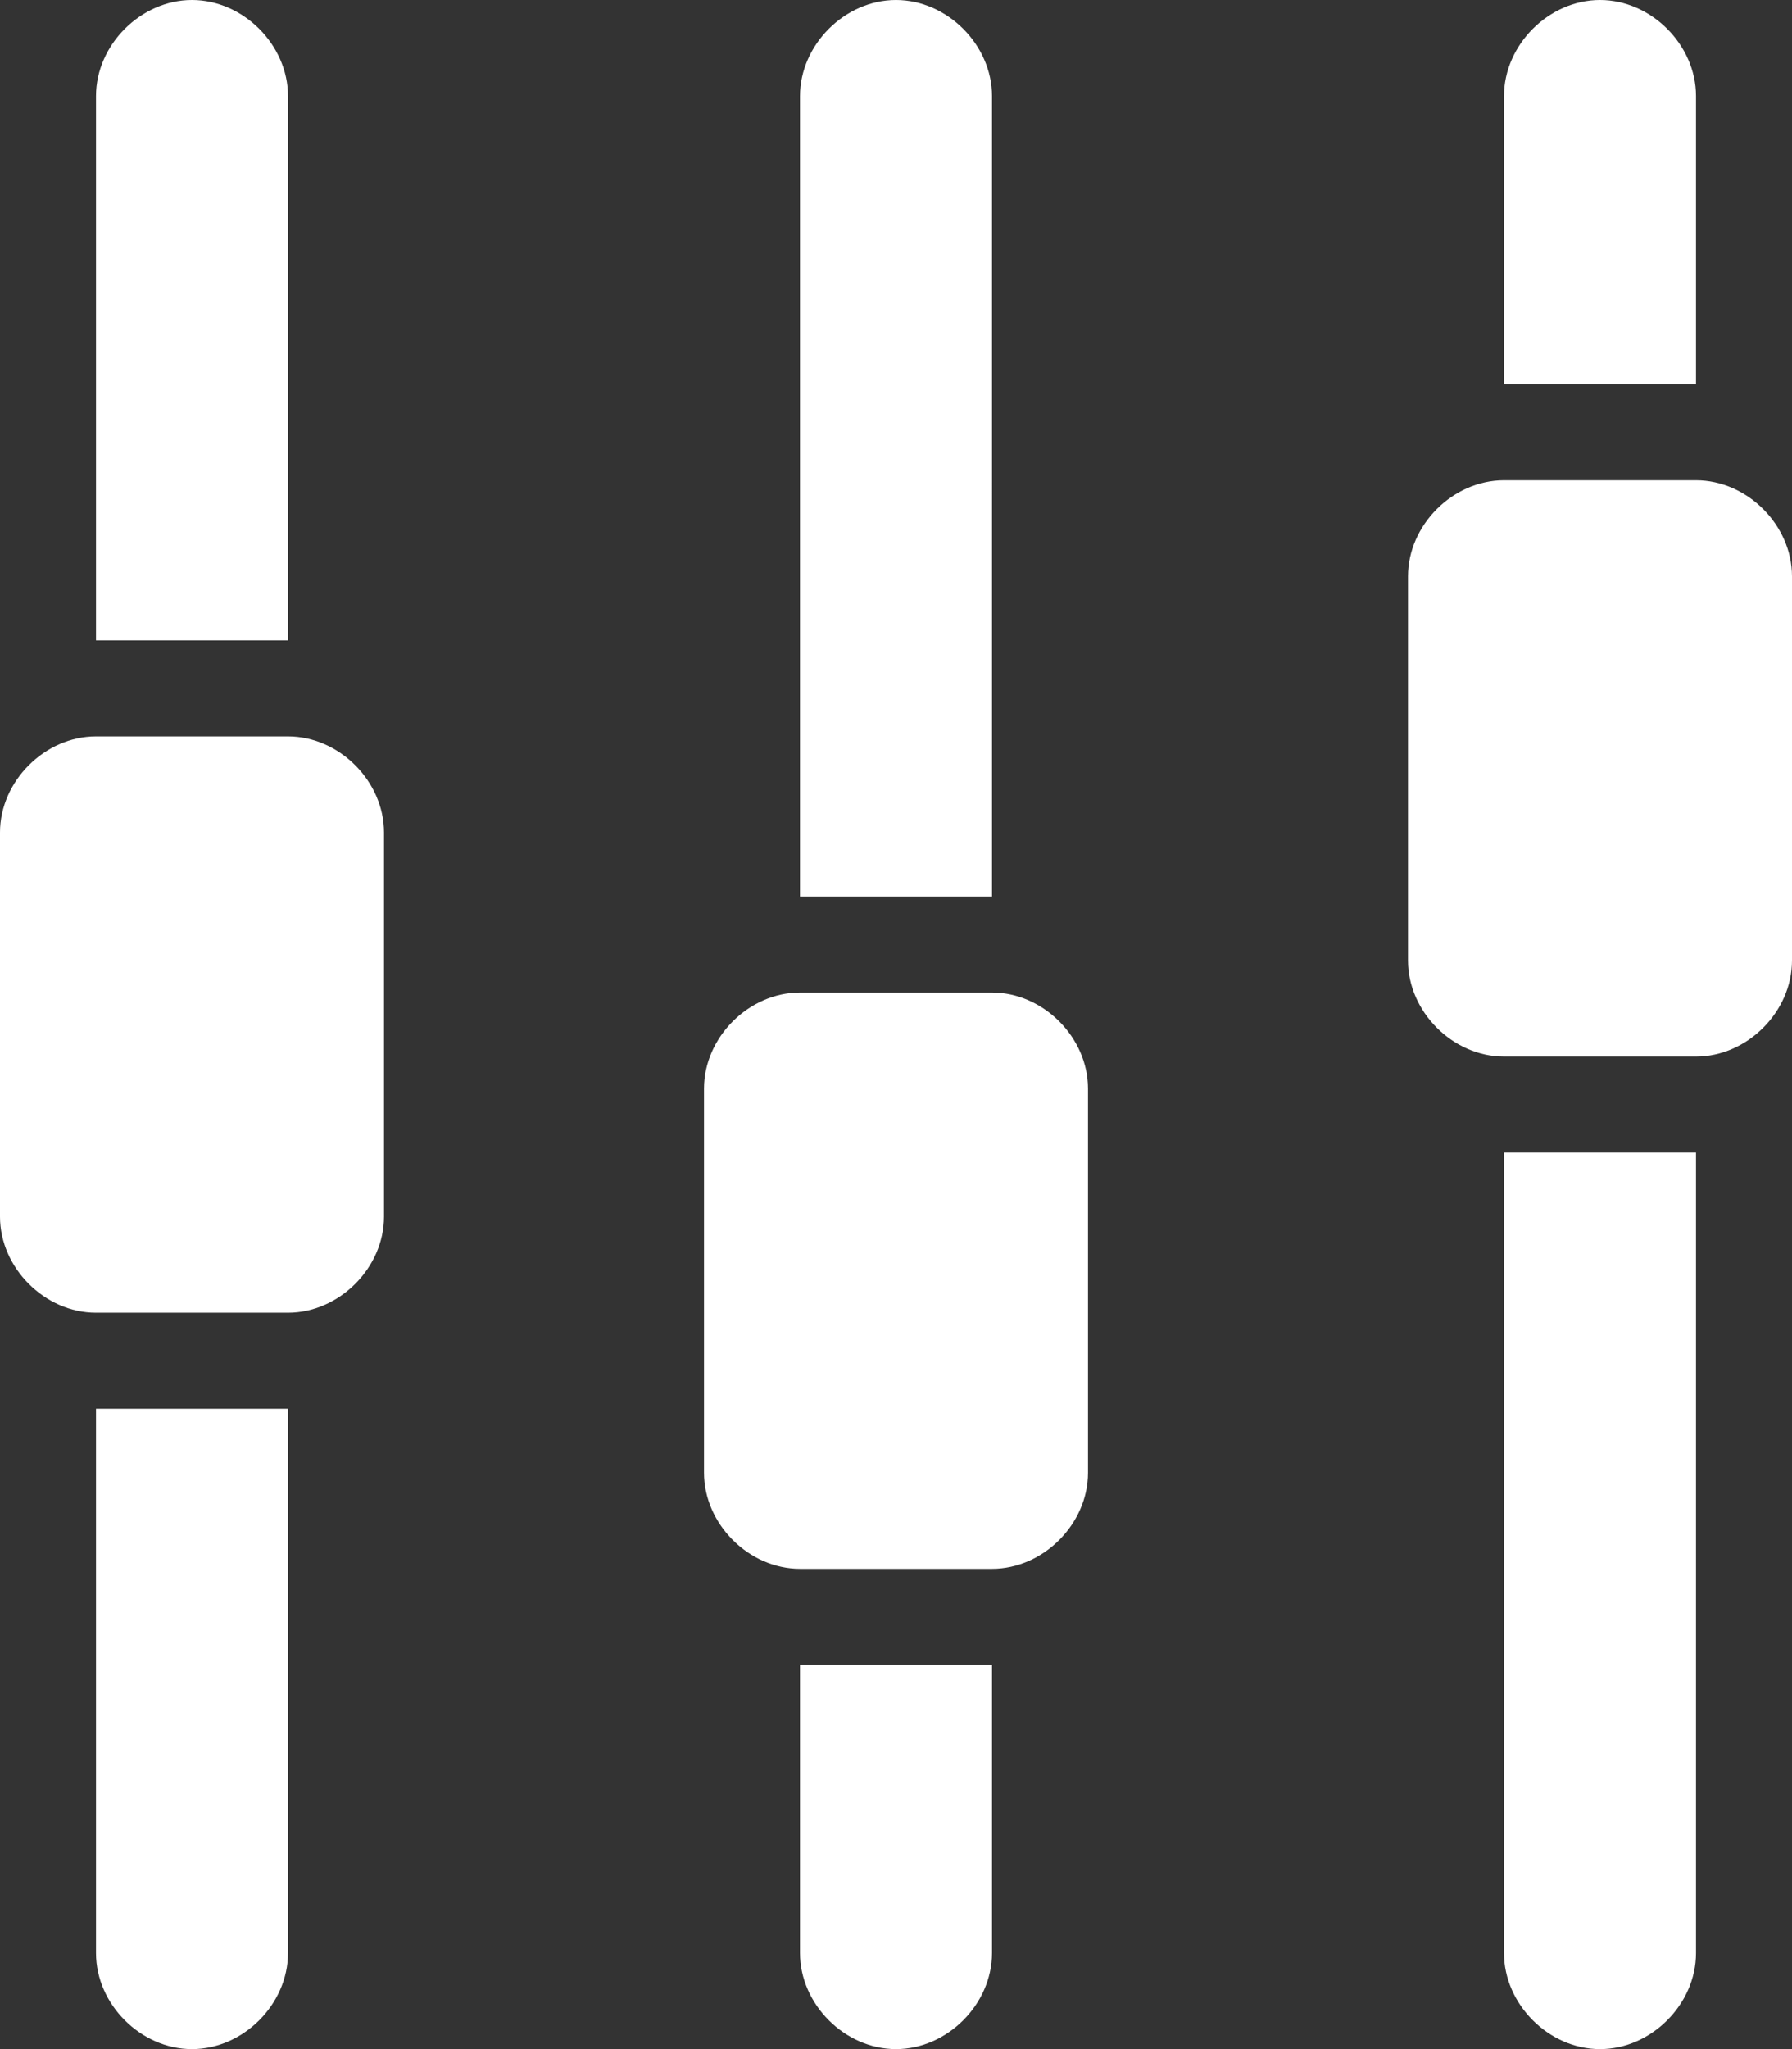 <?xml version="1.0" encoding="utf-8"?>
<!-- Generator: Adobe Illustrator 21.0.1, SVG Export Plug-In . SVG Version: 6.00 Build 0)  -->
<svg version="1.1" id="Layer_1" xmlns="http://www.w3.org/2000/svg" xmlns:xlink="http://www.w3.org/1999/xlink" x="0px" y="0px"
	 viewBox="0 0 28 32" style="enable-background:new 0 0 28 32;" xml:space="preserve">
<rect x="0" y="0" width="28" height="32" fill="#333333" stroke="none"/>
<style type="text/css">
	.st0{fill:#FFFFFF;}
</style>
<title>svgAsset 13</title>
<g id="Layer_2">
	<g id="service_2">
		<g id="creativity">
			<g id="EQUALIZER">
				<path class="st0" d="M4.5,11.5h-3C0.7,11.5,0,12.2,0,13v6c0,0.8,0.7,1.5,1.5,1.5h3C5.3,20.5,6,19.8,6,19v-6
					C6,12.2,5.3,11.5,4.5,11.5z M4.5,1.5C4.5,0.7,3.8,0,3,0S1.5,0.7,1.5,1.5V10h3V1.5z M15.5,1.5C15.5,0.7,14.8,0,14,0
					s-1.5,0.7-1.5,1.5V14h3V1.5z M26.5,1.5C26.5,0.7,25.8,0,25,0s-1.5,0.7-1.5,1.5V6h3V1.5z M1.5,30.5C1.5,31.3,2.2,32,3,32
					s1.5-0.7,1.5-1.5V22h-3V30.5z M26.5,7.5h-3C22.7,7.5,22,8.2,22,9v6c0,0.8,0.7,1.5,1.5,1.5h3c0.8,0,1.5-0.7,1.5-1.5V9
					C28,8.2,27.3,7.5,26.5,7.5z M23.5,30.5c0,0.8,0.7,1.5,1.5,1.5s1.5-0.7,1.5-1.5V18h-3V30.5z M15.5,15.5h-3
					c-0.8,0-1.5,0.7-1.5,1.5v6c0,0.8,0.7,1.5,1.5,1.5h3c0.8,0,1.5-0.7,1.5-1.5v-6C17,16.2,16.3,15.5,15.5,15.5z M12.5,30.5
					c0,0.8,0.7,1.5,1.5,1.5s1.5-0.7,1.5-1.5V26h-3V30.5z"/>
			</g>
		</g>
	</g>
</g>
</svg>
